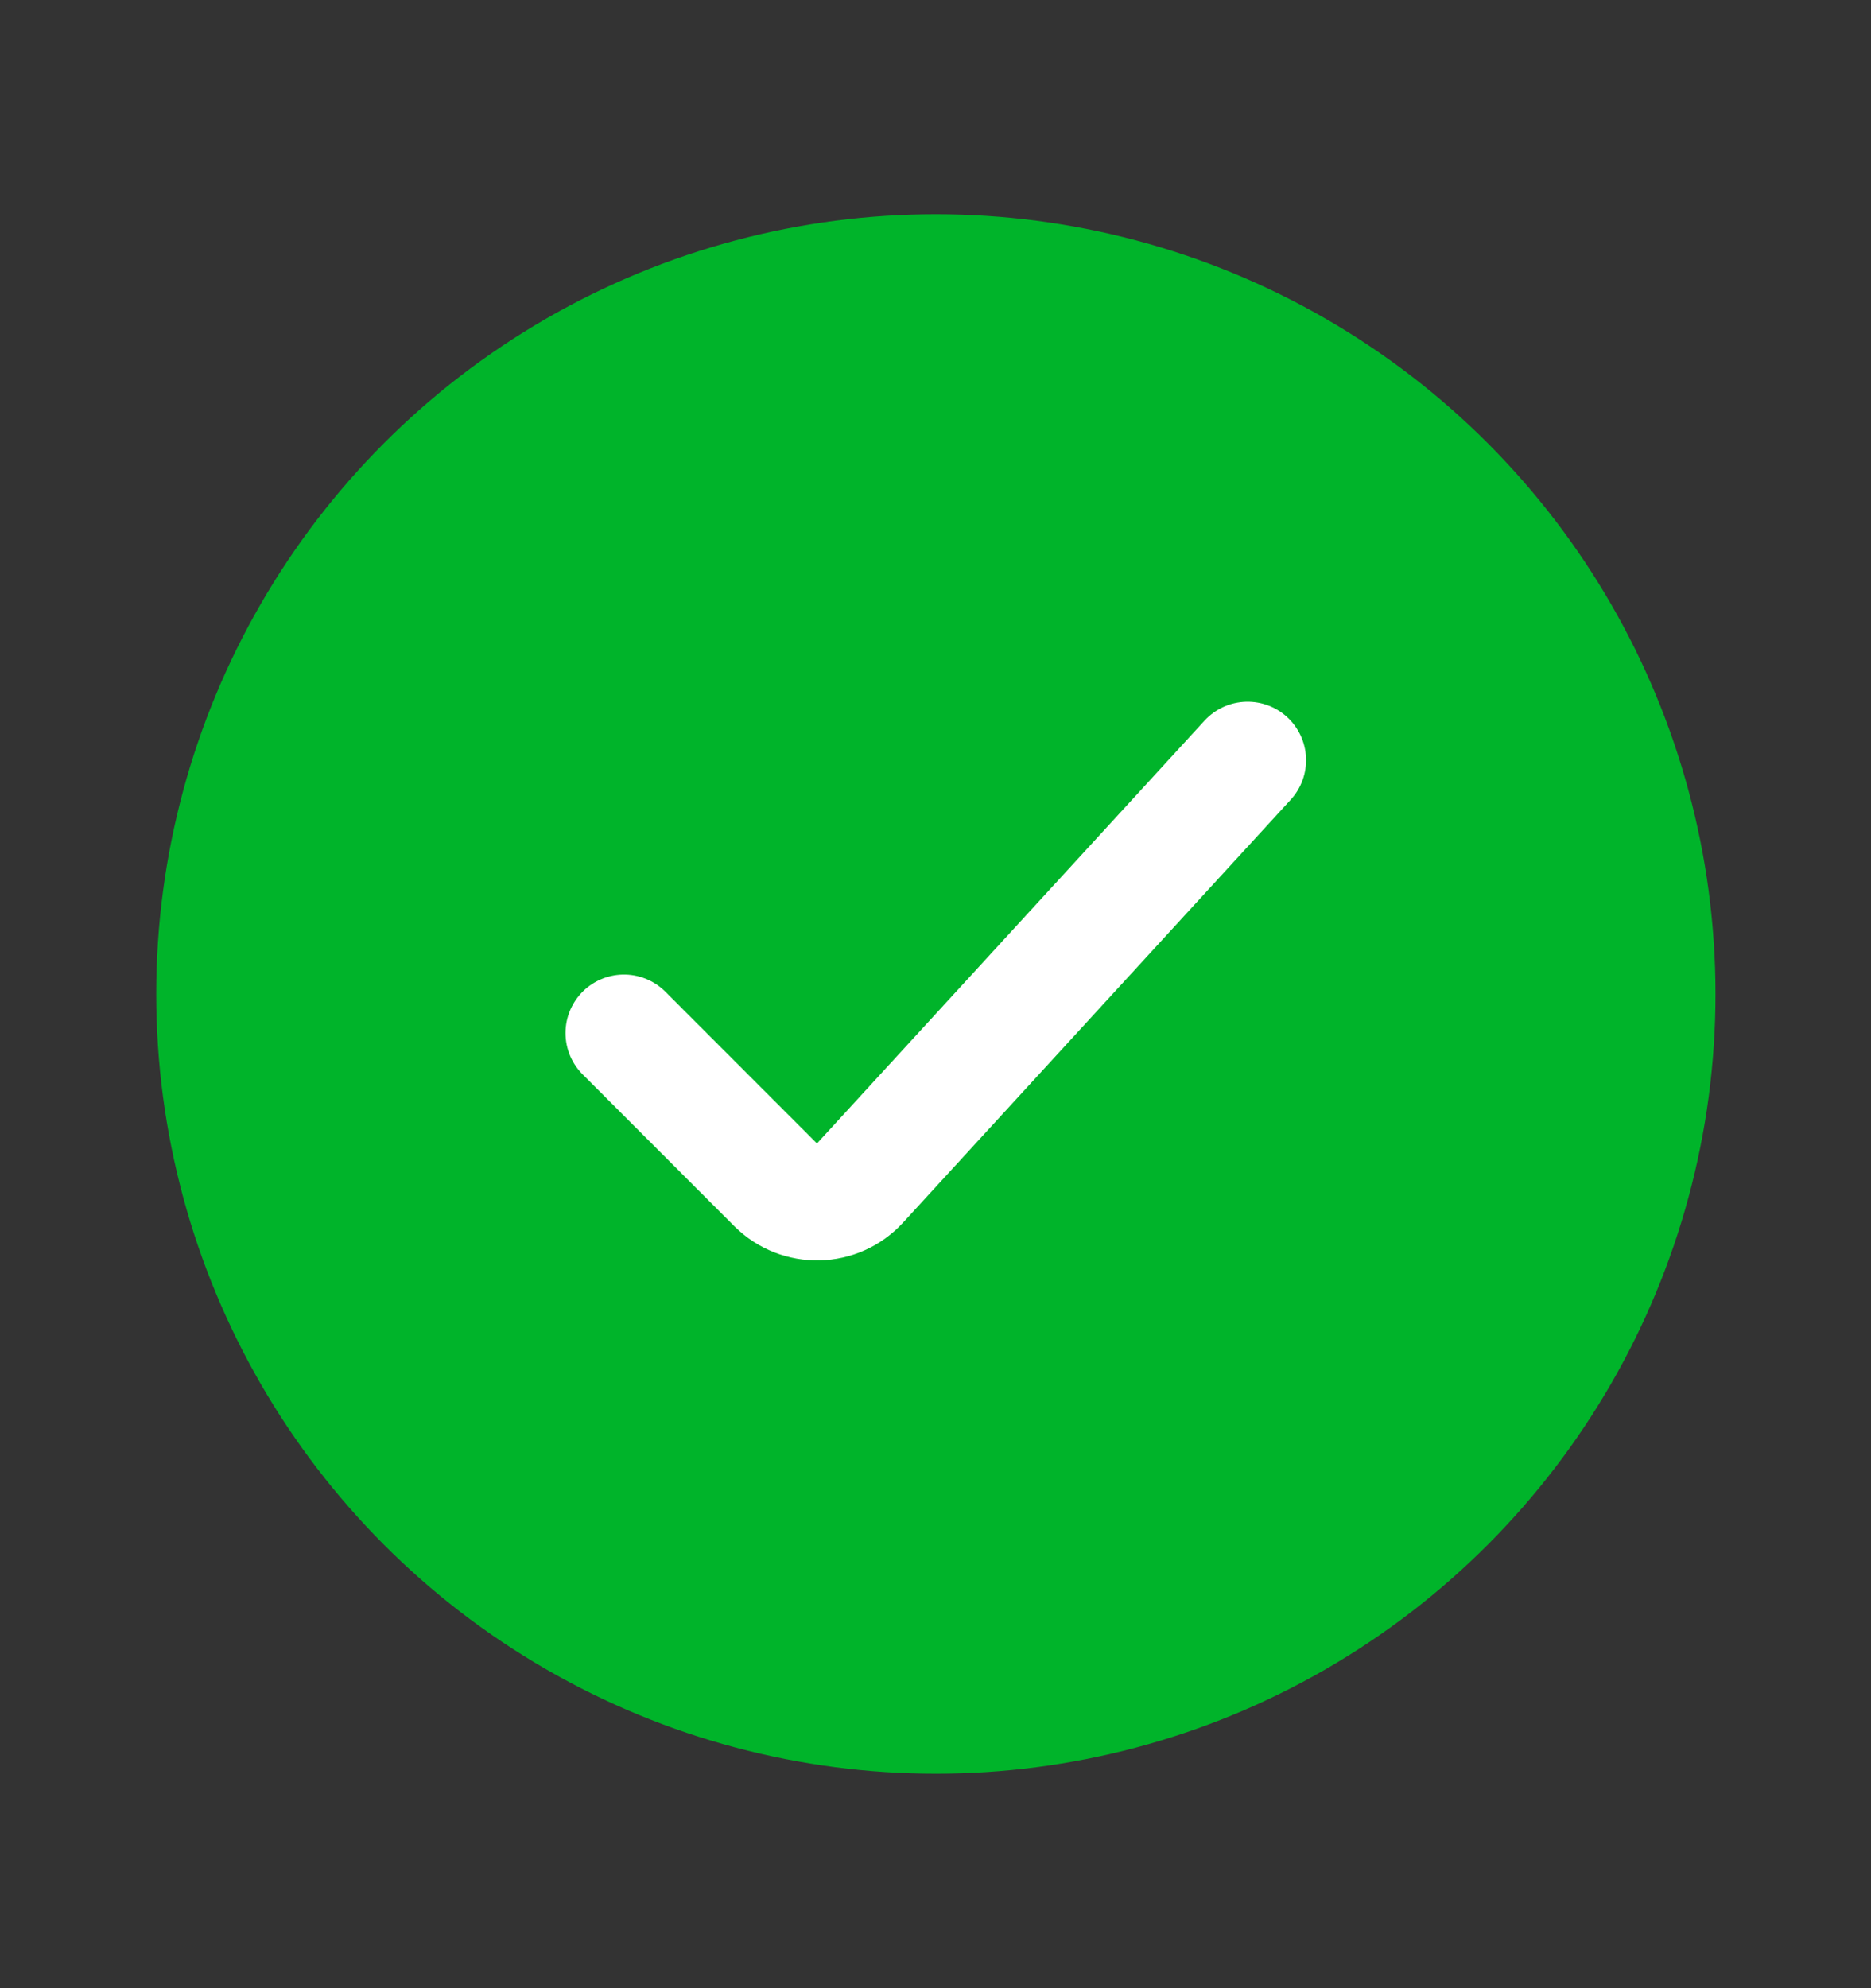 <svg width="16" height="17" viewBox="0 0 16 17" fill="none" xmlns="http://www.w3.org/2000/svg">
<rect x="0" y="0" width="16" height="17" fill="#333333" stroke="none"/>
<circle cx="8.003" cy="8.499" r="6.667" fill="#00B42A"/>
<path d="M5.336 8.833L6.633 10.131C6.835 10.332 7.163 10.325 7.355 10.115L10.669 6.5" stroke="white" stroke-linecap="round"/>
</svg>
